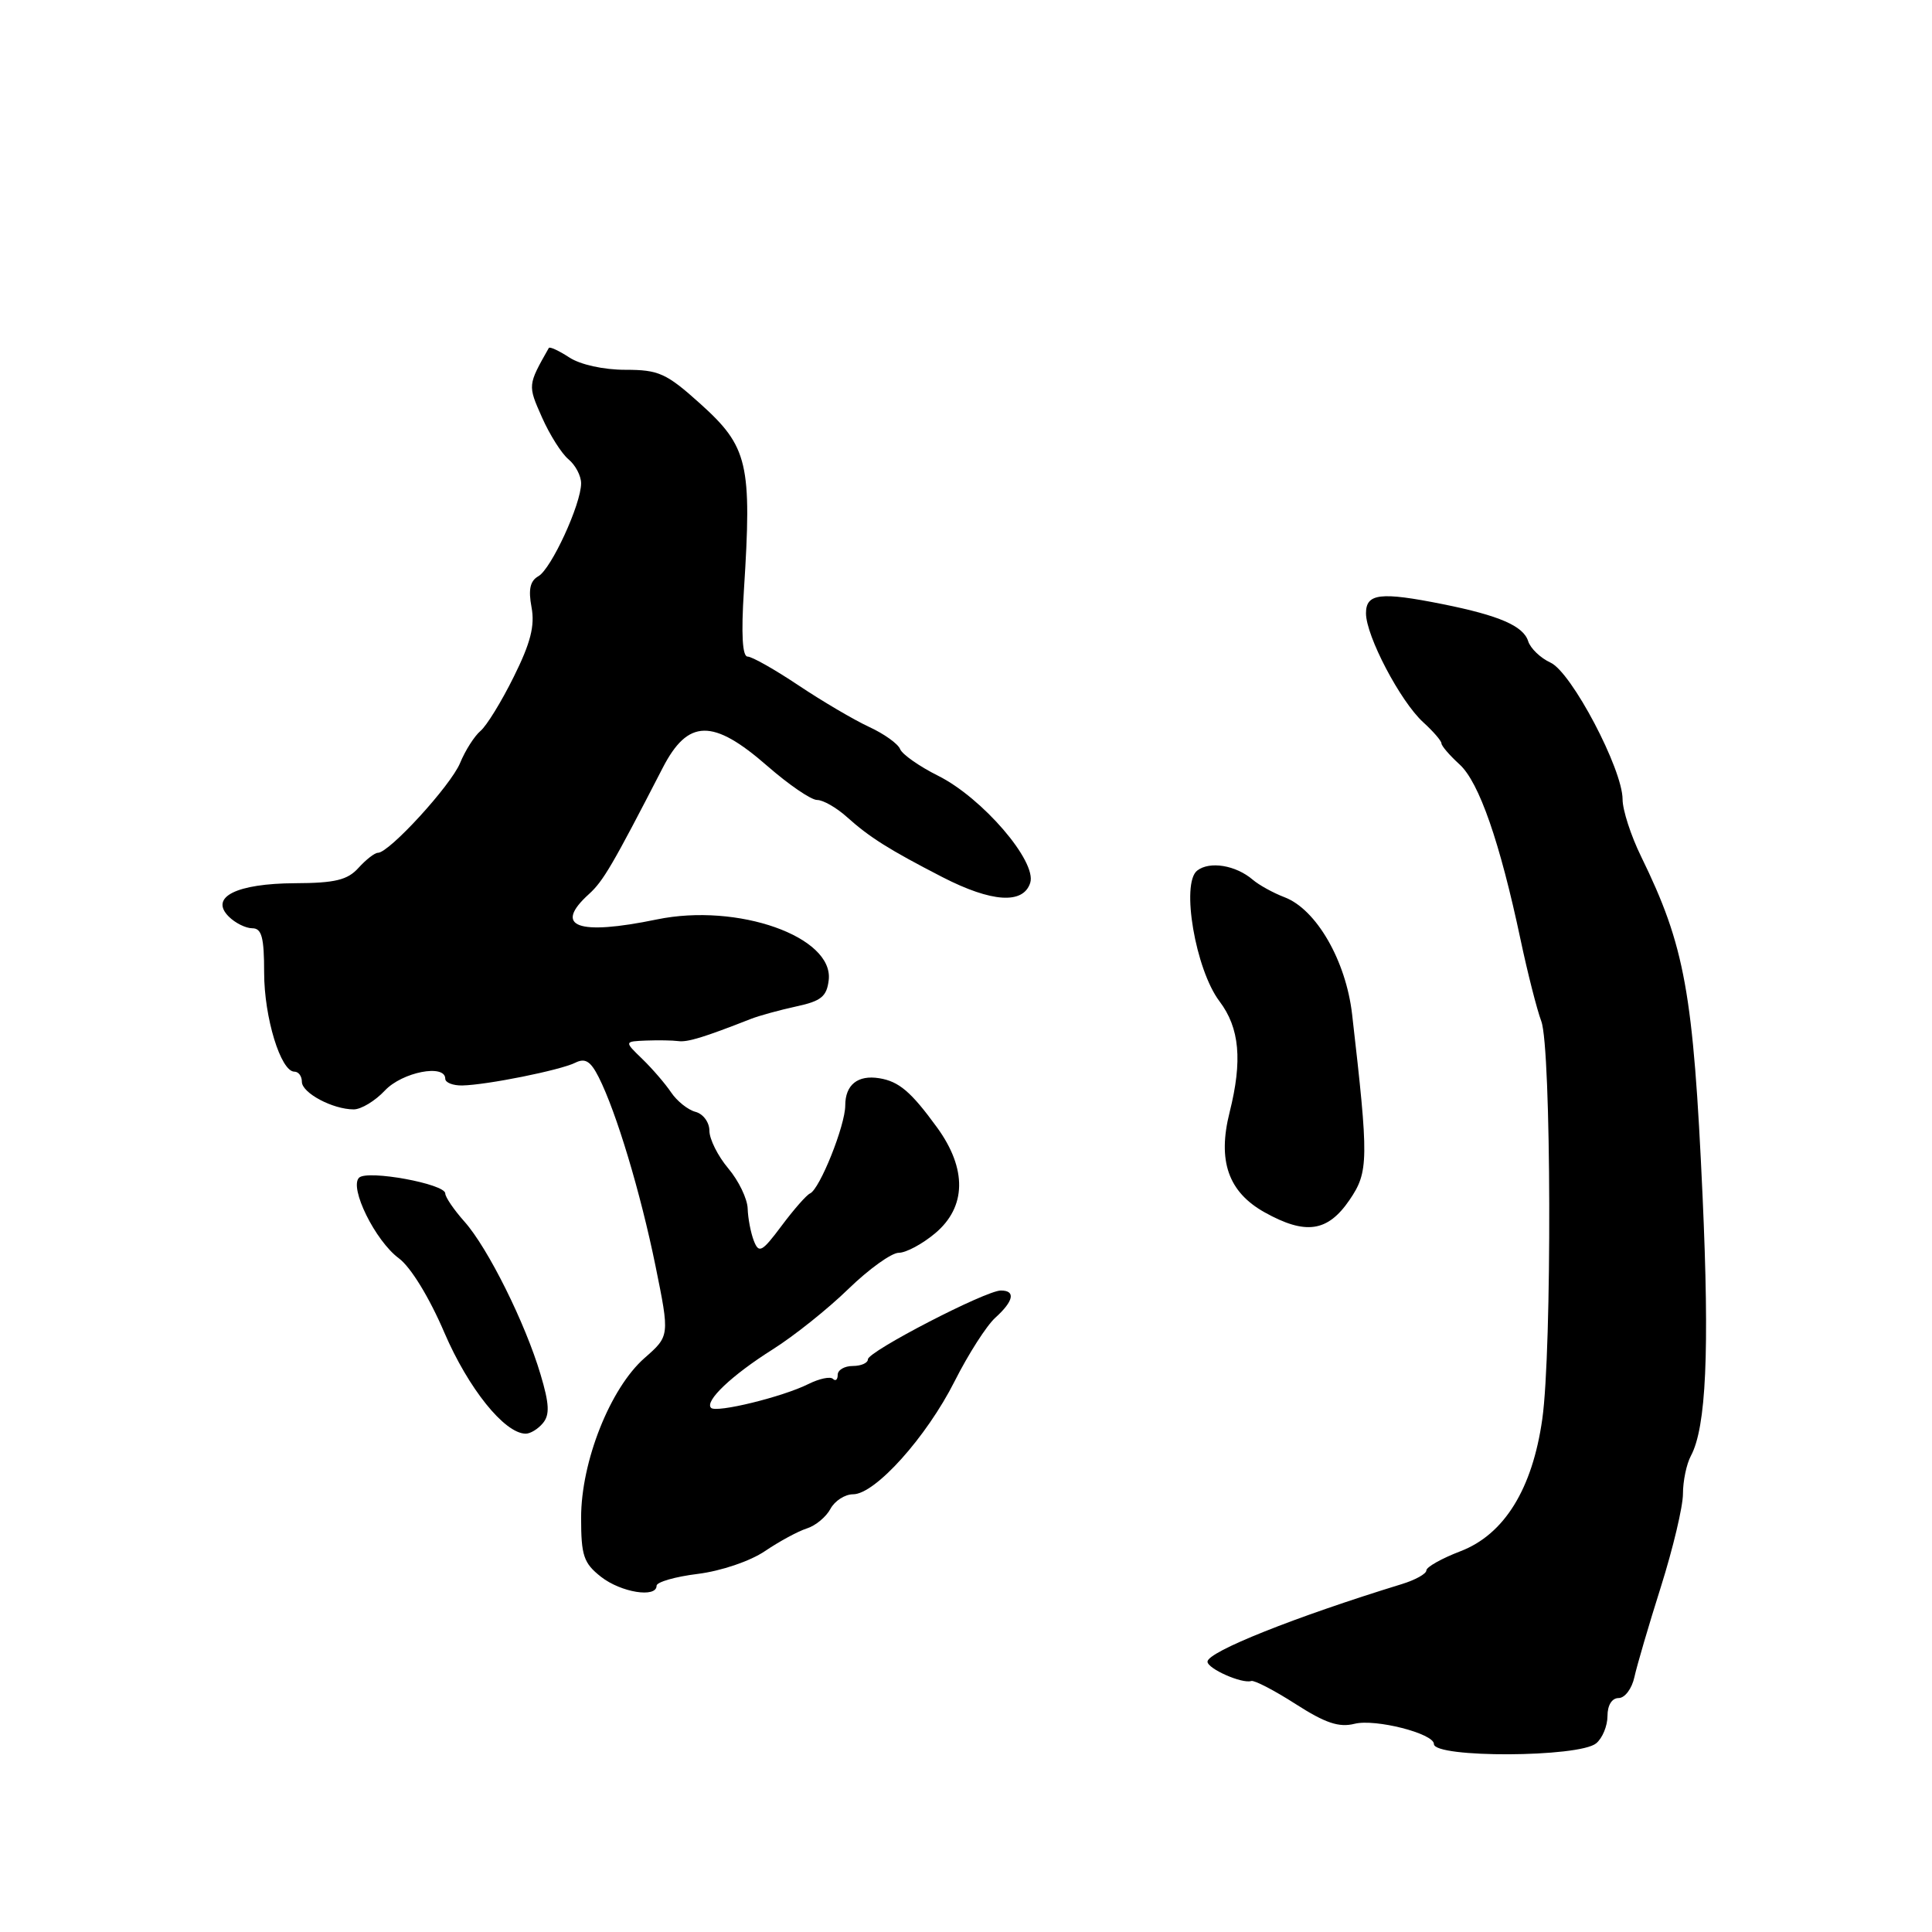 <?xml version="1.0" encoding="UTF-8" standalone="no"?>
<!DOCTYPE svg PUBLIC "-//W3C//DTD SVG 1.1//EN" "http://www.w3.org/Graphics/SVG/1.1/DTD/svg11.dtd" >
<svg xmlns="http://www.w3.org/2000/svg" xmlns:xlink="http://www.w3.org/1999/xlink" version="1.1" viewBox="0 0 256 256">
 <g >
 <path fill="currentColor"
d=" M 211.50 231.00 C 212.33 230.32 213.00 228.69 213.00 227.38 C 213.00 225.94 213.59 225.00 214.48 225.00 C 215.30 225.00 216.23 223.76 216.56 222.25 C 216.89 220.74 218.47 215.34 220.08 210.25 C 221.68 205.17 223.00 199.63 223.00 197.94 C 223.00 196.25 223.47 193.99 224.05 192.91 C 226.08 189.12 226.53 179.09 225.60 158.50 C 224.37 131.45 223.27 125.40 217.45 113.48 C 216.10 110.73 215.00 107.32 215.00 105.92 C 215.00 101.92 208.23 89.06 205.45 87.80 C 204.12 87.19 202.79 85.91 202.49 84.96 C 201.85 82.94 198.66 81.56 191.20 80.06 C 182.91 78.40 181.00 78.62 181.00 81.26 C 181.00 84.27 185.56 92.95 188.58 95.70 C 189.91 96.91 191.00 98.17 191.00 98.50 C 191.00 98.83 192.08 100.09 193.41 101.30 C 195.99 103.66 198.74 111.57 201.48 124.50 C 202.41 128.90 203.65 133.77 204.23 135.32 C 205.56 138.82 205.66 178.90 204.36 188.04 C 203.05 197.30 199.32 203.33 193.51 205.55 C 191.03 206.50 189.00 207.64 189.00 208.09 C 189.00 208.54 187.54 209.35 185.75 209.90 C 171.59 214.25 160.00 218.87 160.00 220.18 C 160.00 221.11 164.58 223.14 165.80 222.74 C 166.20 222.61 168.85 223.98 171.67 225.79 C 175.61 228.32 177.43 228.93 179.49 228.41 C 182.24 227.72 190.00 229.70 190.00 231.09 C 190.00 232.96 209.24 232.88 211.50 231.00 Z  M 87.00 210.12 C 87.00 209.63 89.46 208.92 92.46 208.55 C 95.57 208.16 99.40 206.86 101.36 205.53 C 103.25 204.25 105.74 202.90 106.90 202.53 C 108.06 202.17 109.47 201.00 110.04 199.93 C 110.61 198.87 111.96 198.00 113.04 198.00 C 115.96 198.00 122.75 190.44 126.49 183.03 C 128.30 179.44 130.73 175.64 131.89 174.60 C 134.32 172.40 134.61 171.00 132.62 171.00 C 130.61 171.00 115.00 179.08 115.00 180.12 C 115.00 180.60 114.10 181.00 113.00 181.00 C 111.90 181.00 111.00 181.53 111.00 182.17 C 111.00 182.81 110.72 183.05 110.37 182.71 C 110.03 182.36 108.57 182.67 107.12 183.39 C 103.73 185.09 94.92 187.25 94.22 186.55 C 93.33 185.67 96.95 182.23 102.39 178.80 C 105.20 177.03 109.71 173.43 112.42 170.79 C 115.13 168.16 118.13 166.00 119.09 166.00 C 120.06 166.00 122.23 164.83 123.92 163.41 C 128.06 159.93 128.15 154.88 124.17 149.40 C 120.73 144.67 119.12 143.29 116.50 142.87 C 113.66 142.41 112.00 143.74 112.00 146.48 C 112.00 149.13 108.62 157.58 107.33 158.14 C 106.87 158.34 105.18 160.26 103.57 162.42 C 100.96 165.91 100.56 166.12 99.89 164.42 C 99.48 163.36 99.11 161.44 99.07 160.14 C 99.03 158.85 97.88 156.45 96.50 154.82 C 95.12 153.18 94.00 150.94 94.00 149.83 C 94.00 148.72 93.18 147.60 92.17 147.33 C 91.16 147.07 89.70 145.90 88.92 144.74 C 88.14 143.58 86.42 141.59 85.10 140.31 C 82.71 138.00 82.71 138.00 85.60 137.88 C 87.20 137.82 89.12 137.85 89.87 137.95 C 91.10 138.12 93.23 137.47 99.50 135.01 C 100.60 134.58 103.30 133.84 105.50 133.36 C 108.81 132.65 109.55 132.05 109.81 129.86 C 110.47 124.11 97.74 119.62 87.04 121.83 C 76.50 124.01 73.26 122.79 78.05 118.46 C 79.94 116.74 81.15 114.67 87.81 101.75 C 91.16 95.25 94.46 95.19 101.68 101.50 C 104.51 103.97 107.47 106.00 108.27 106.00 C 109.06 106.00 110.83 107.01 112.21 108.25 C 115.23 110.96 117.79 112.57 124.89 116.23 C 131.41 119.58 135.59 119.85 136.51 116.98 C 137.41 114.14 130.17 105.73 124.32 102.80 C 121.81 101.55 119.54 99.95 119.27 99.26 C 119.00 98.56 117.14 97.23 115.14 96.31 C 113.14 95.38 108.94 92.91 105.80 90.81 C 102.67 88.72 99.64 87.00 99.06 87.00 C 98.37 87.00 98.20 84.04 98.57 78.25 C 99.65 61.40 99.13 59.20 92.76 53.47 C 88.29 49.45 87.28 49.00 82.86 49.00 C 79.98 49.00 76.89 48.32 75.43 47.36 C 74.06 46.47 72.84 45.90 72.72 46.11 C 69.92 51.05 69.92 51.03 71.81 55.29 C 72.83 57.60 74.42 60.12 75.34 60.87 C 76.25 61.63 77.00 63.05 77.00 64.04 C 77.00 66.80 73.04 75.39 71.34 76.35 C 70.24 76.97 69.99 78.11 70.43 80.46 C 70.89 82.91 70.31 85.19 68.07 89.69 C 66.45 92.97 64.46 96.20 63.66 96.86 C 62.87 97.53 61.65 99.43 60.96 101.11 C 59.72 104.10 51.57 113.00 50.08 113.00 C 49.65 113.00 48.50 113.90 47.50 115.00 C 46.05 116.61 44.39 117.01 39.10 117.03 C 31.32 117.07 27.73 118.87 30.31 121.45 C 31.16 122.30 32.56 123.00 33.43 123.00 C 34.68 123.00 35.00 124.20 35.00 128.88 C 35.00 134.82 37.20 142.00 39.01 142.00 C 39.56 142.00 40.00 142.60 40.00 143.34 C 40.00 144.82 44.09 147.00 46.87 147.00 C 47.85 147.00 49.71 145.88 51.00 144.50 C 53.30 142.05 59.00 140.94 59.00 142.94 C 59.00 143.45 60.01 143.85 61.25 143.83 C 64.54 143.76 74.23 141.81 76.22 140.82 C 77.54 140.16 78.25 140.60 79.33 142.73 C 81.67 147.36 84.87 158.00 86.86 167.76 C 88.74 177.02 88.74 177.02 85.40 179.95 C 80.86 183.94 77.00 193.65 77.00 201.10 C 77.00 206.13 77.33 207.12 79.63 208.93 C 82.28 211.01 87.00 211.77 87.00 210.12 Z  M 71.94 188.57 C 72.86 187.47 72.79 186.02 71.63 182.14 C 69.61 175.32 64.65 165.36 61.55 161.88 C 60.15 160.31 59.00 158.62 59.00 158.14 C 59.00 156.87 48.69 154.98 47.58 156.05 C 46.24 157.35 49.72 164.42 52.85 166.73 C 54.42 167.89 56.89 171.92 58.89 176.60 C 62.06 183.97 66.82 189.91 69.63 189.97 C 70.25 189.99 71.29 189.36 71.94 188.57 Z  M 178.82 159.00 C 181.36 155.28 181.38 153.69 179.16 134.39 C 178.34 127.29 174.42 120.49 170.21 118.89 C 168.72 118.32 166.83 117.28 166.00 116.57 C 163.75 114.64 160.28 114.07 158.63 115.36 C 156.46 117.06 158.41 128.48 161.59 132.68 C 164.26 136.21 164.65 140.53 162.93 147.38 C 161.31 153.81 162.75 157.94 167.55 160.63 C 173.00 163.67 175.92 163.25 178.82 159.00 Z "/>
</g>
</svg>